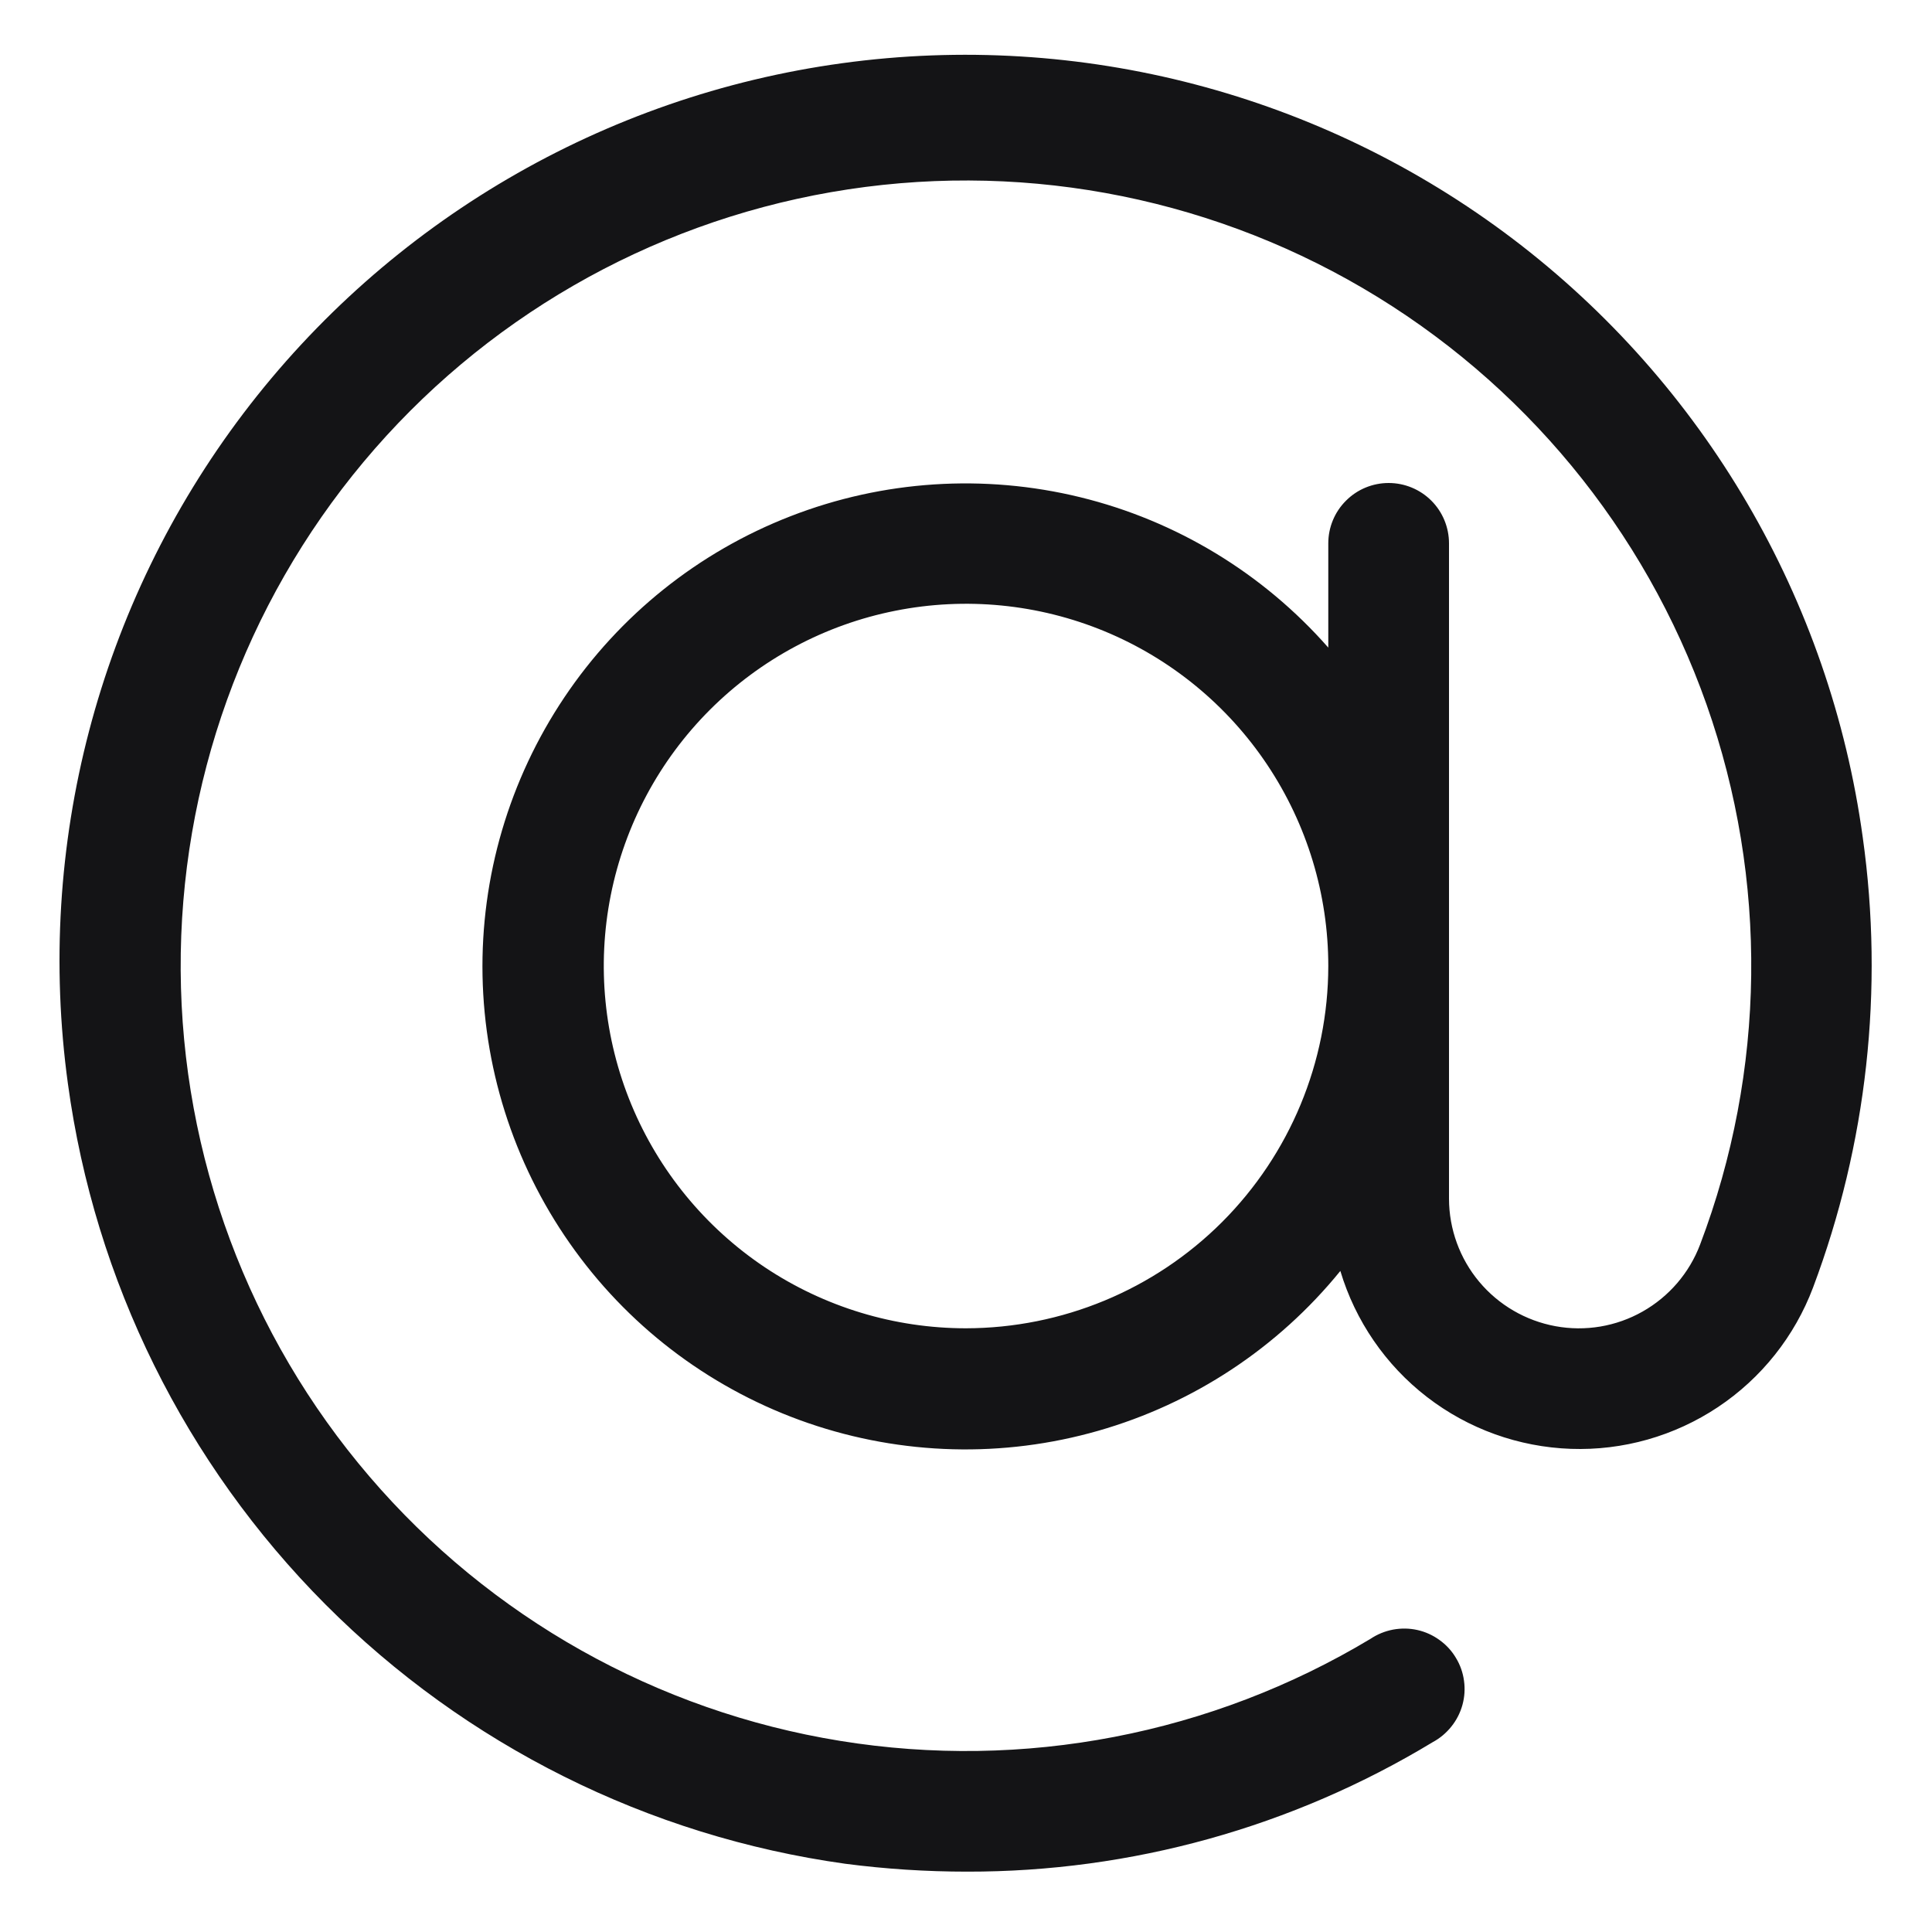 <svg width="25" height="25" viewBox="0 0 25 25" fill="none" xmlns="http://www.w3.org/2000/svg">
<g clip-path="url(#clip0_95_924)">
<path d="M24.104 10.836C23.681 7.756 22.052 4.97 19.576 3.091C17.099 1.213 13.977 0.395 10.897 0.818C7.817 1.24 5.031 2.87 3.152 5.346C1.274 7.823 0.456 10.945 0.879 14.025C1.226 16.574 2.396 18.939 4.212 20.762C6.028 22.583 8.39 23.762 10.938 24.117C11.46 24.185 11.986 24.219 12.513 24.219C14.638 24.223 16.723 23.643 18.54 22.543C18.633 22.493 18.715 22.424 18.781 22.341C18.847 22.259 18.896 22.163 18.924 22.061C18.952 21.959 18.959 21.853 18.944 21.748C18.93 21.643 18.894 21.542 18.839 21.452C18.785 21.361 18.712 21.282 18.626 21.221C18.541 21.159 18.443 21.115 18.34 21.092C18.236 21.069 18.13 21.068 18.026 21.087C17.922 21.107 17.823 21.147 17.735 21.206C15.675 22.444 13.244 22.912 10.872 22.527C8.5 22.143 6.341 20.93 4.779 19.104C3.217 17.279 2.352 14.959 2.338 12.556C2.324 10.153 3.162 7.823 4.703 5.979C6.244 4.136 8.389 2.898 10.756 2.486C13.123 2.074 15.56 2.514 17.634 3.728C19.707 4.942 21.283 6.851 22.083 9.117C22.882 11.383 22.852 13.859 21.999 16.105C21.86 16.472 21.596 16.779 21.254 16.972C20.913 17.165 20.514 17.232 20.128 17.161C19.742 17.09 19.393 16.887 19.141 16.586C18.889 16.285 18.751 15.905 18.75 15.512V7.031C18.75 6.824 18.668 6.625 18.522 6.479C18.375 6.332 18.176 6.25 17.969 6.25C17.762 6.25 17.563 6.332 17.417 6.479C17.27 6.625 17.188 6.824 17.188 7.031V8.38C16.343 7.418 15.222 6.738 13.978 6.434C12.734 6.13 11.426 6.215 10.232 6.679C9.038 7.142 8.015 7.961 7.302 9.025C6.589 10.089 6.219 11.346 6.244 12.626C6.269 13.907 6.687 15.149 7.441 16.184C8.194 17.22 9.248 17.998 10.459 18.415C11.671 18.832 12.98 18.867 14.212 18.514C15.443 18.162 16.537 17.44 17.344 16.446C17.538 17.093 17.93 17.664 18.465 18.077C19 18.49 19.651 18.724 20.326 18.748C21.001 18.772 21.667 18.583 22.23 18.208C22.792 17.834 23.223 17.292 23.461 16.66C24.159 14.803 24.38 12.801 24.104 10.836ZM12.5 17.188C11.573 17.188 10.667 16.913 9.896 16.398C9.125 15.882 8.525 15.15 8.17 14.294C7.815 13.437 7.722 12.495 7.903 11.585C8.084 10.676 8.53 9.841 9.186 9.185C9.841 8.53 10.677 8.083 11.586 7.903C12.495 7.722 13.438 7.815 14.294 8.169C15.151 8.524 15.883 9.125 16.398 9.896C16.913 10.667 17.188 11.573 17.188 12.5C17.187 13.743 16.692 14.934 15.814 15.813C14.935 16.692 13.743 17.186 12.5 17.188Z" fill="#141416"/>
</g>
<defs>
<clipPath id="clip0_95_924">
<rect width="25" height="25" fill="white"/>
</clipPath>
</defs>
</svg>
